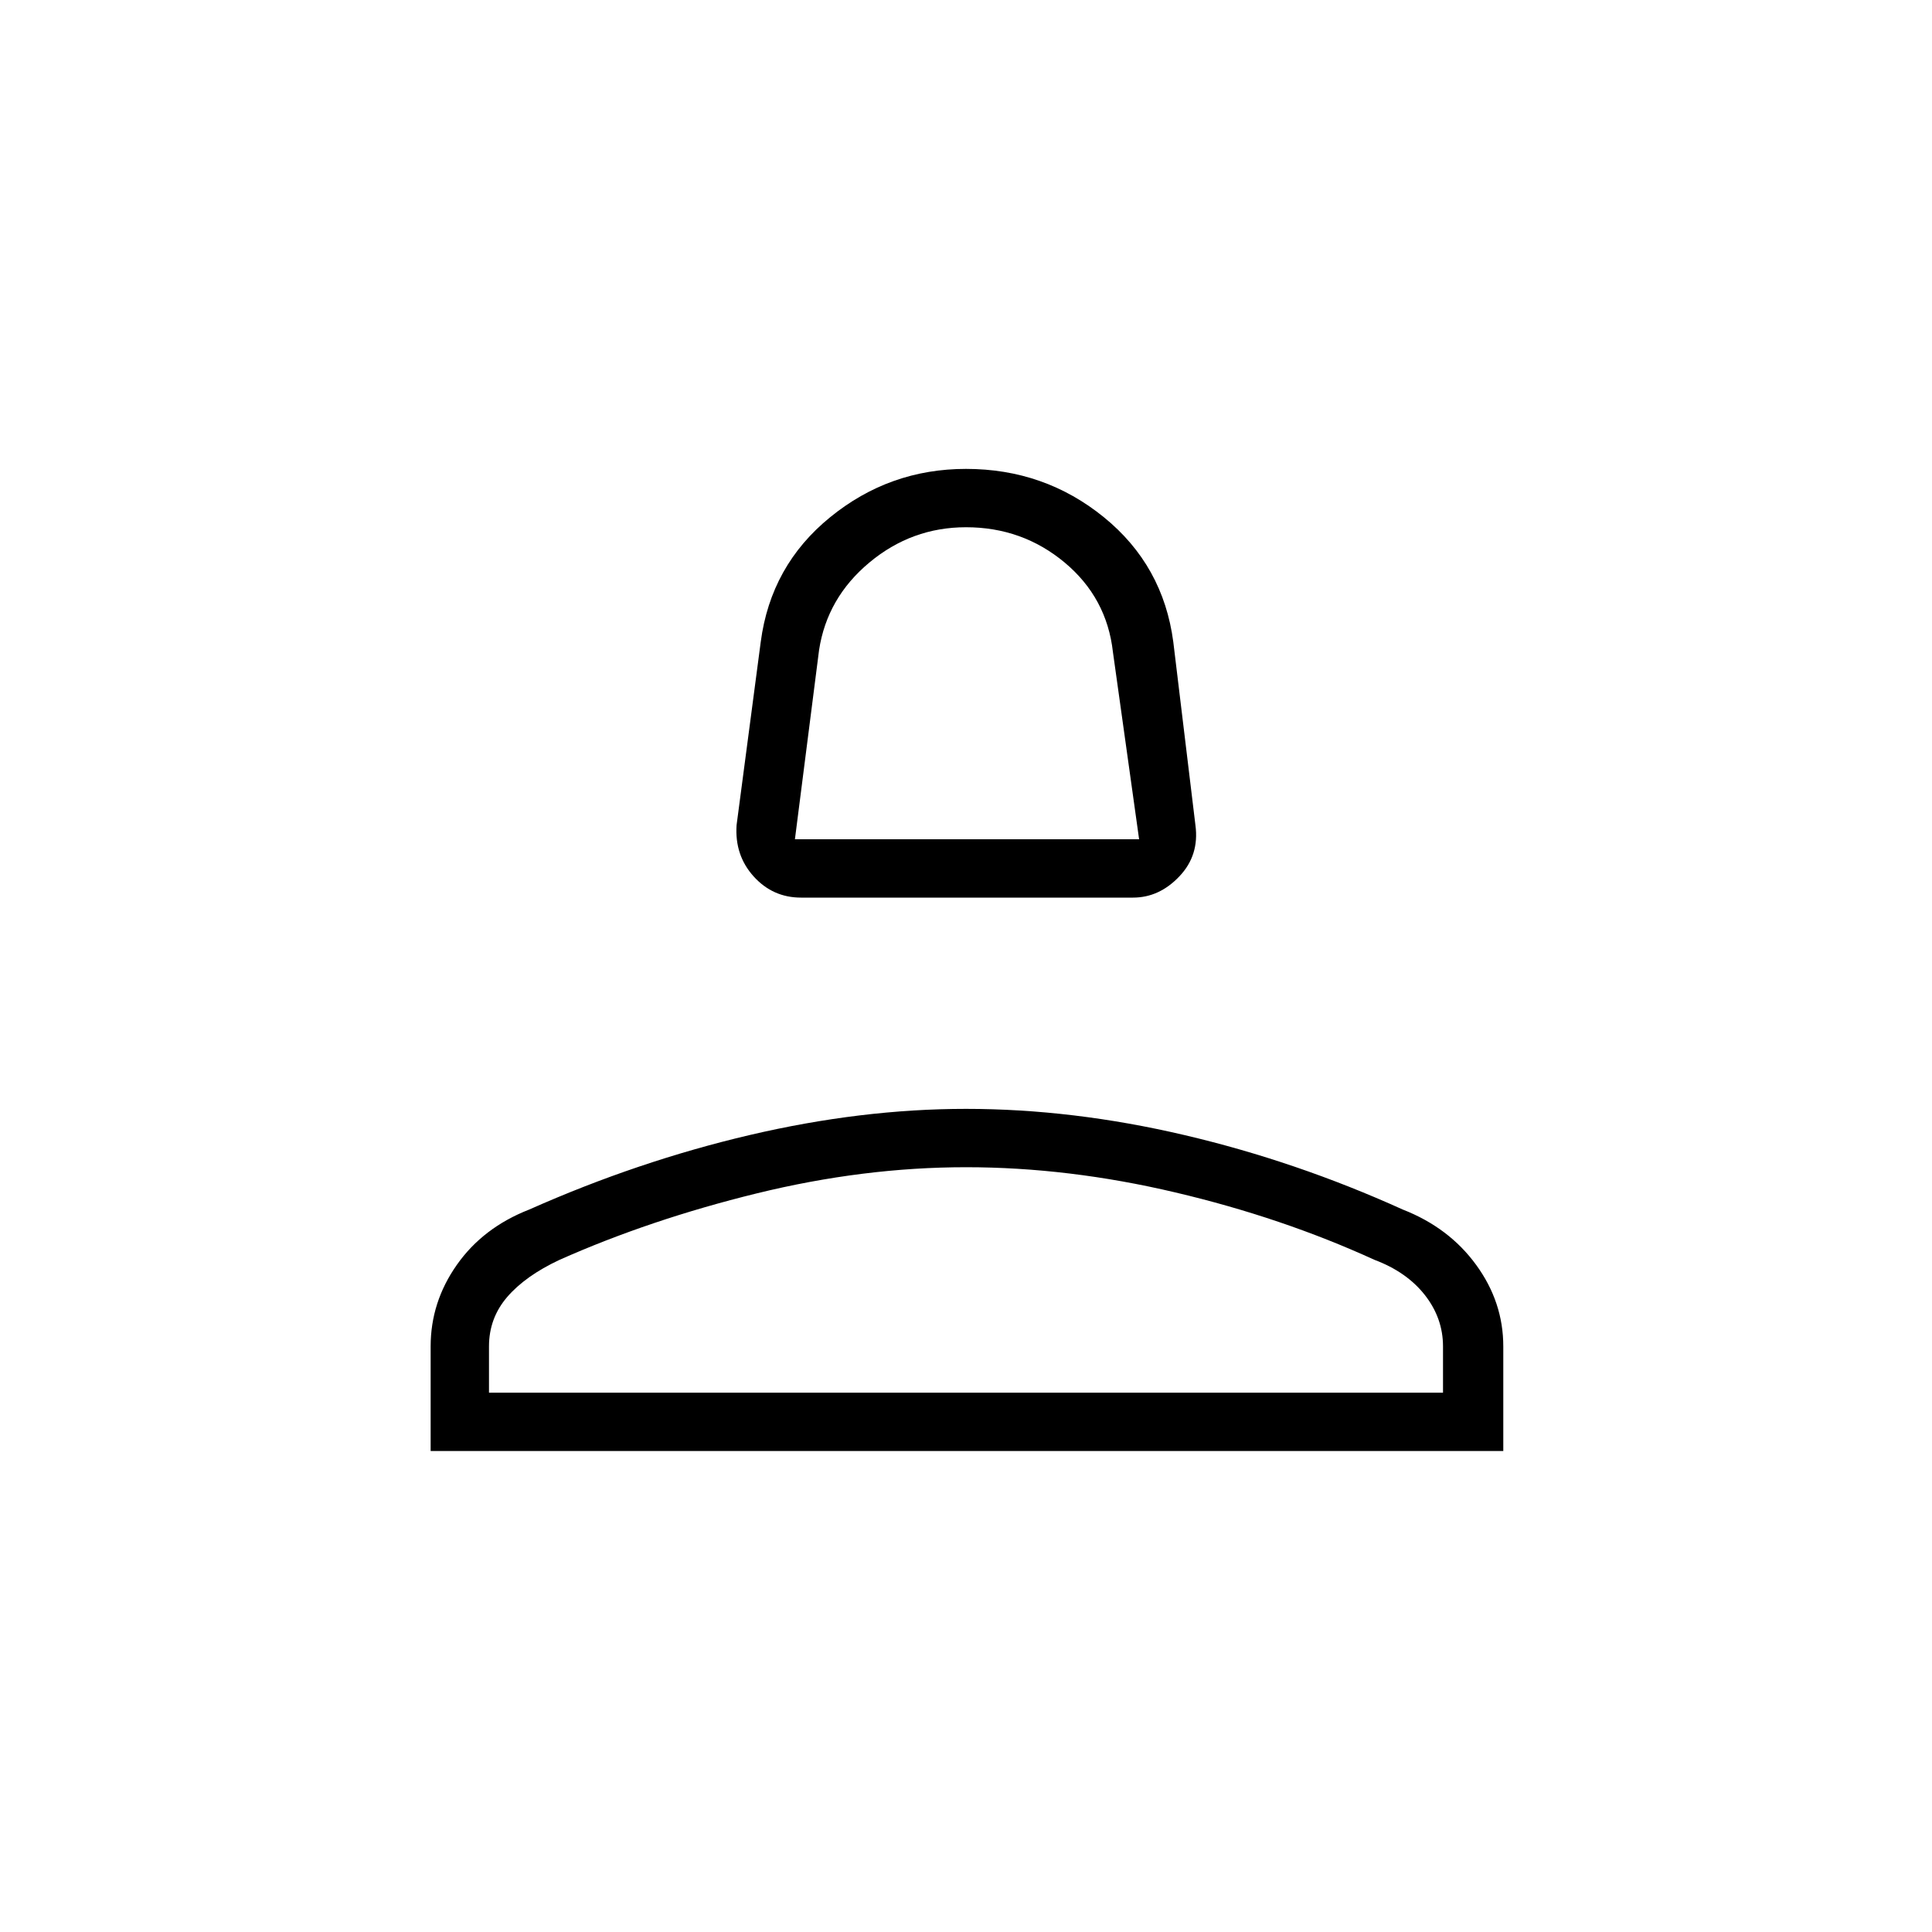 <svg xmlns="http://www.w3.org/2000/svg" height="20" width="20"><path d="M8.292 9.292q-.292 0-.49-.219t-.177-.531l.25-1.896q.104-.792.719-1.292.614-.5 1.406-.5.812 0 1.427.5t.719 1.292l.229 1.896q.042.312-.167.531-.208.219-.479.219Zm-.063-.604h3.563l-.271-1.938q-.063-.562-.5-.927-.438-.365-1.021-.365-.562 0-1 .365-.438.365-.521.906Zm-3.771 6.333v-1.083q0-.459.271-.844.271-.386.75-.573 1.125-.5 2.281-.771 1.157-.271 2.24-.271 1.104 0 2.26.271 1.157.271 2.261.771.479.187.76.573.281.385.281.844v1.083Zm.604-.604h9.876v-.479q0-.292-.188-.532-.188-.239-.521-.364-.958-.438-2.062-.698-1.105-.261-2.167-.261-1.062 0-2.167.271-1.104.271-2.041.688-.354.166-.542.385-.188.219-.188.511Zm4.938 0Zm0-5.729Z"/></svg>